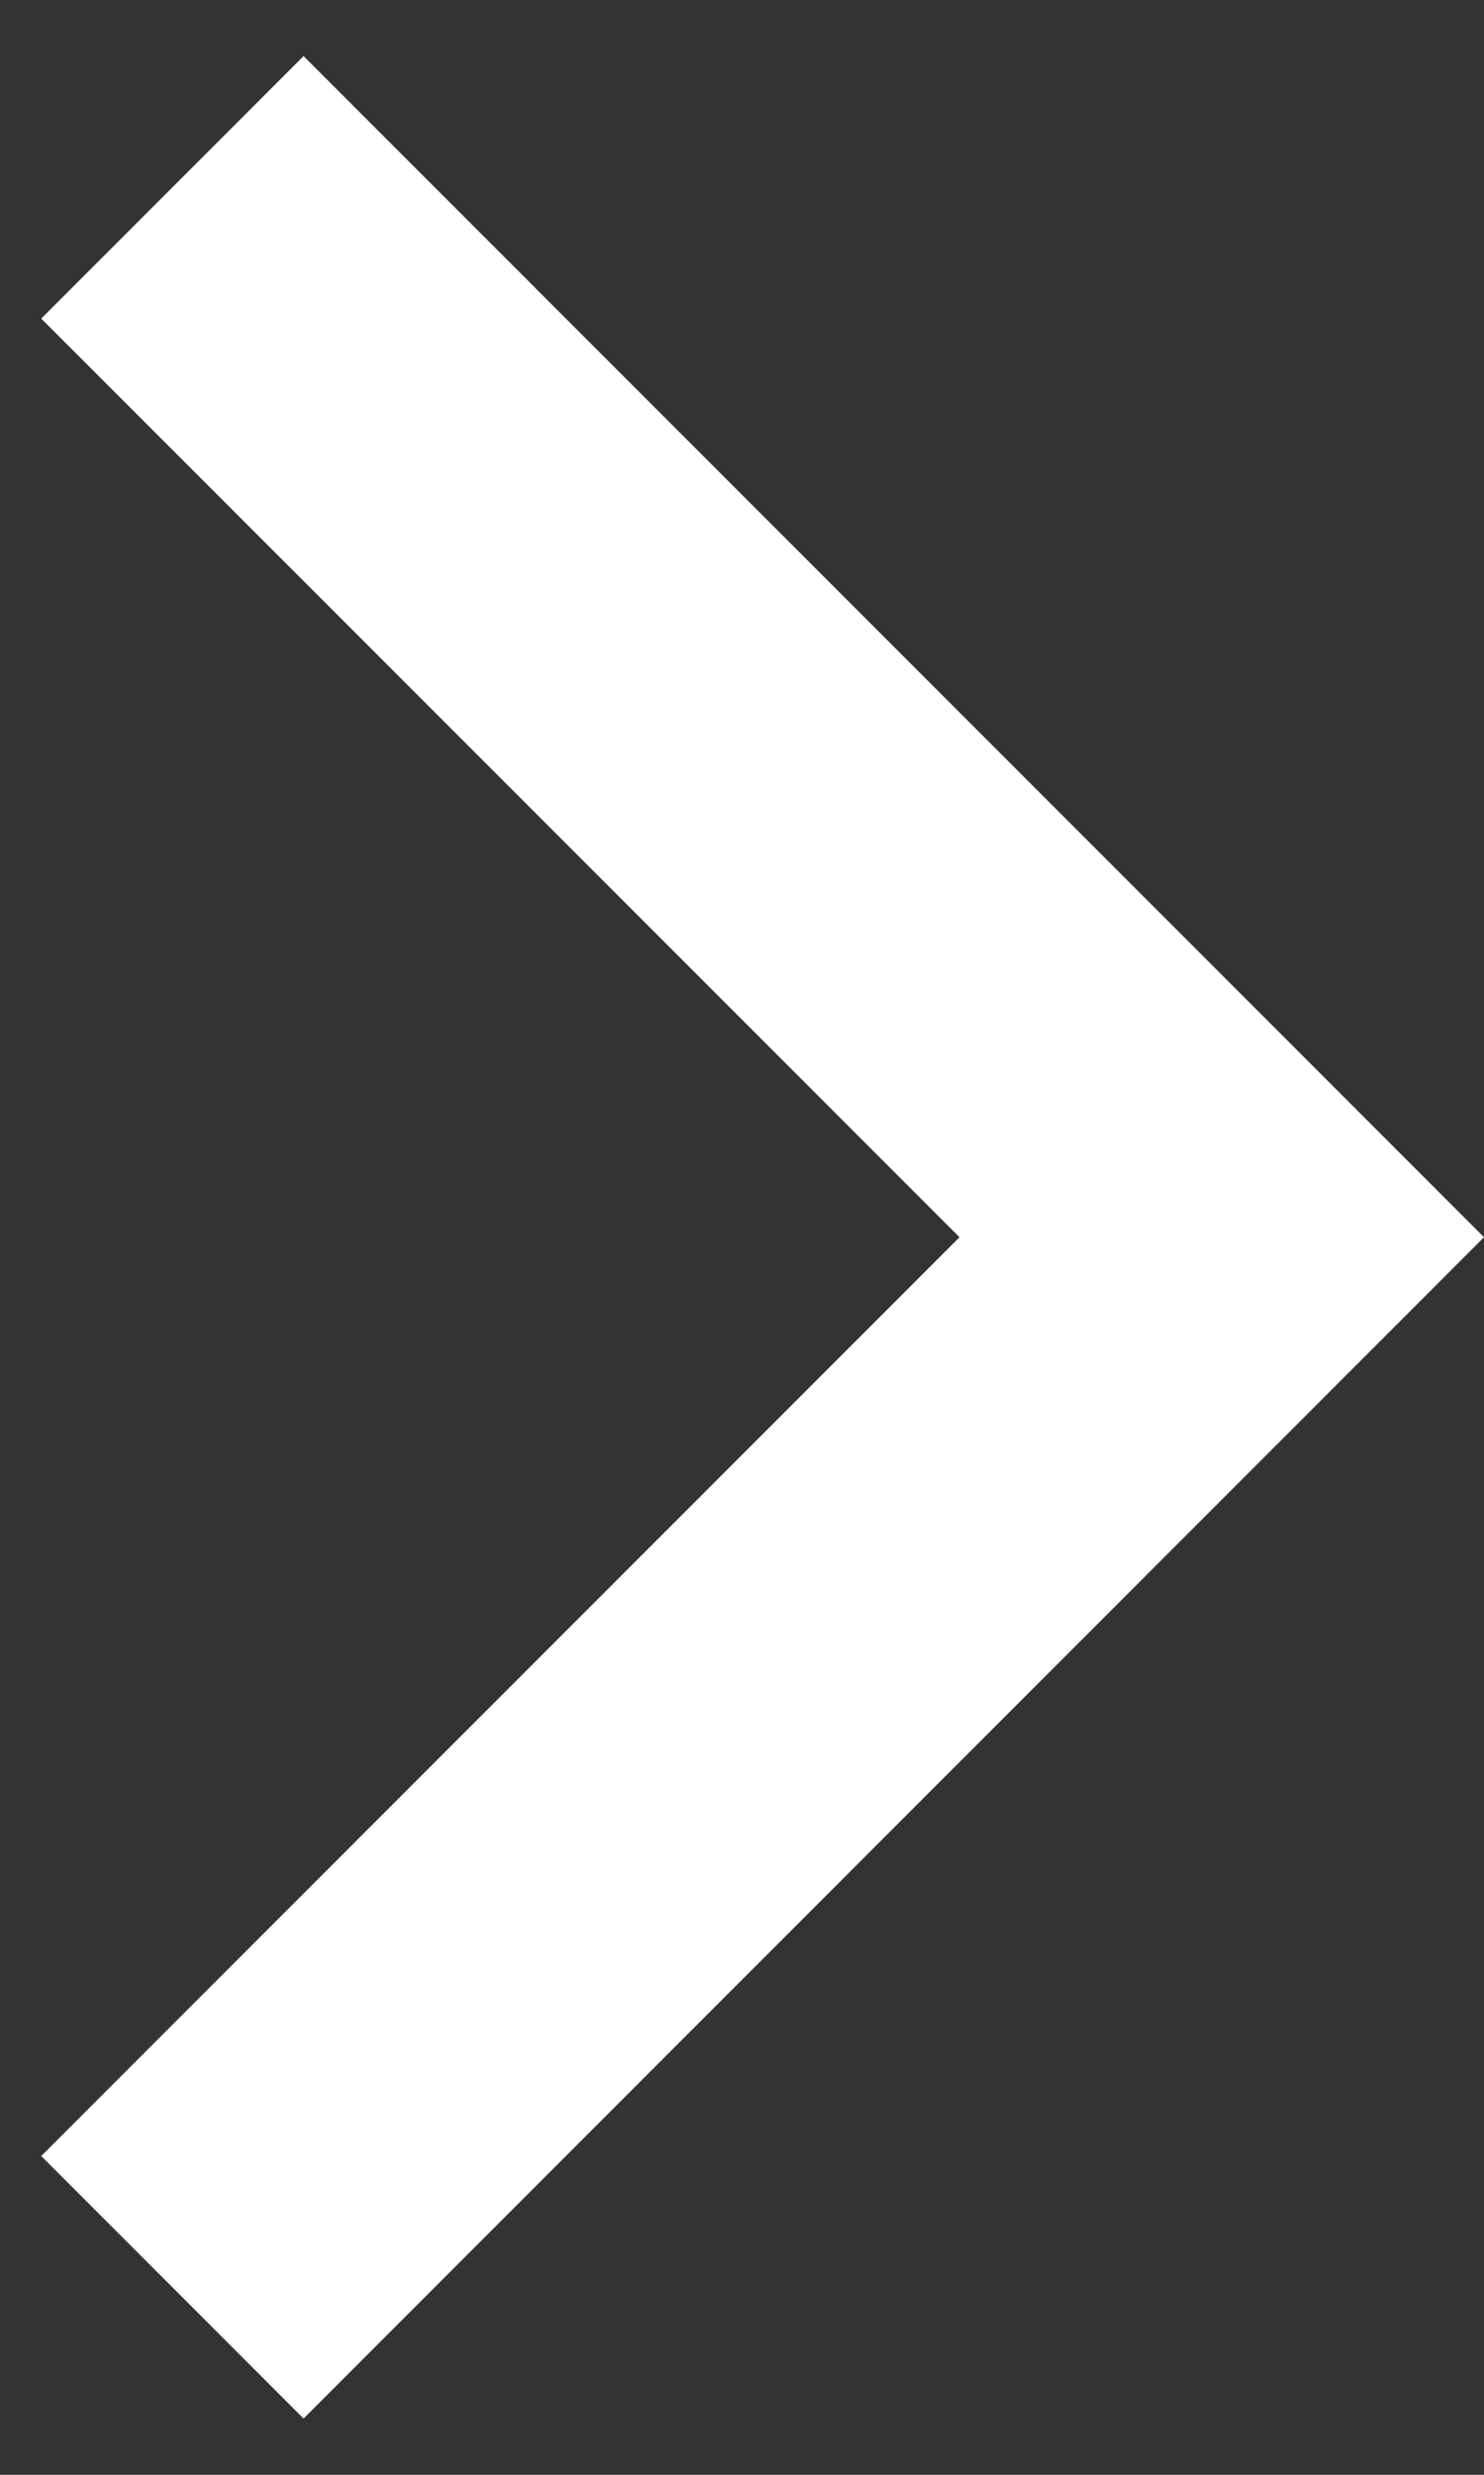 <svg width="9" height="15" viewBox="0 0 9 15" fill="none" xmlns="http://www.w3.org/2000/svg">
<rect x="0" y="0" width="9" height="15" fill="#333333" stroke="none"/>
<path d="M5.819 7.499L0.25 1.931L1.841 0.34L9 7.499L1.841 14.659L0.25 13.068L5.819 7.499Z" fill="white"/>
</svg>

